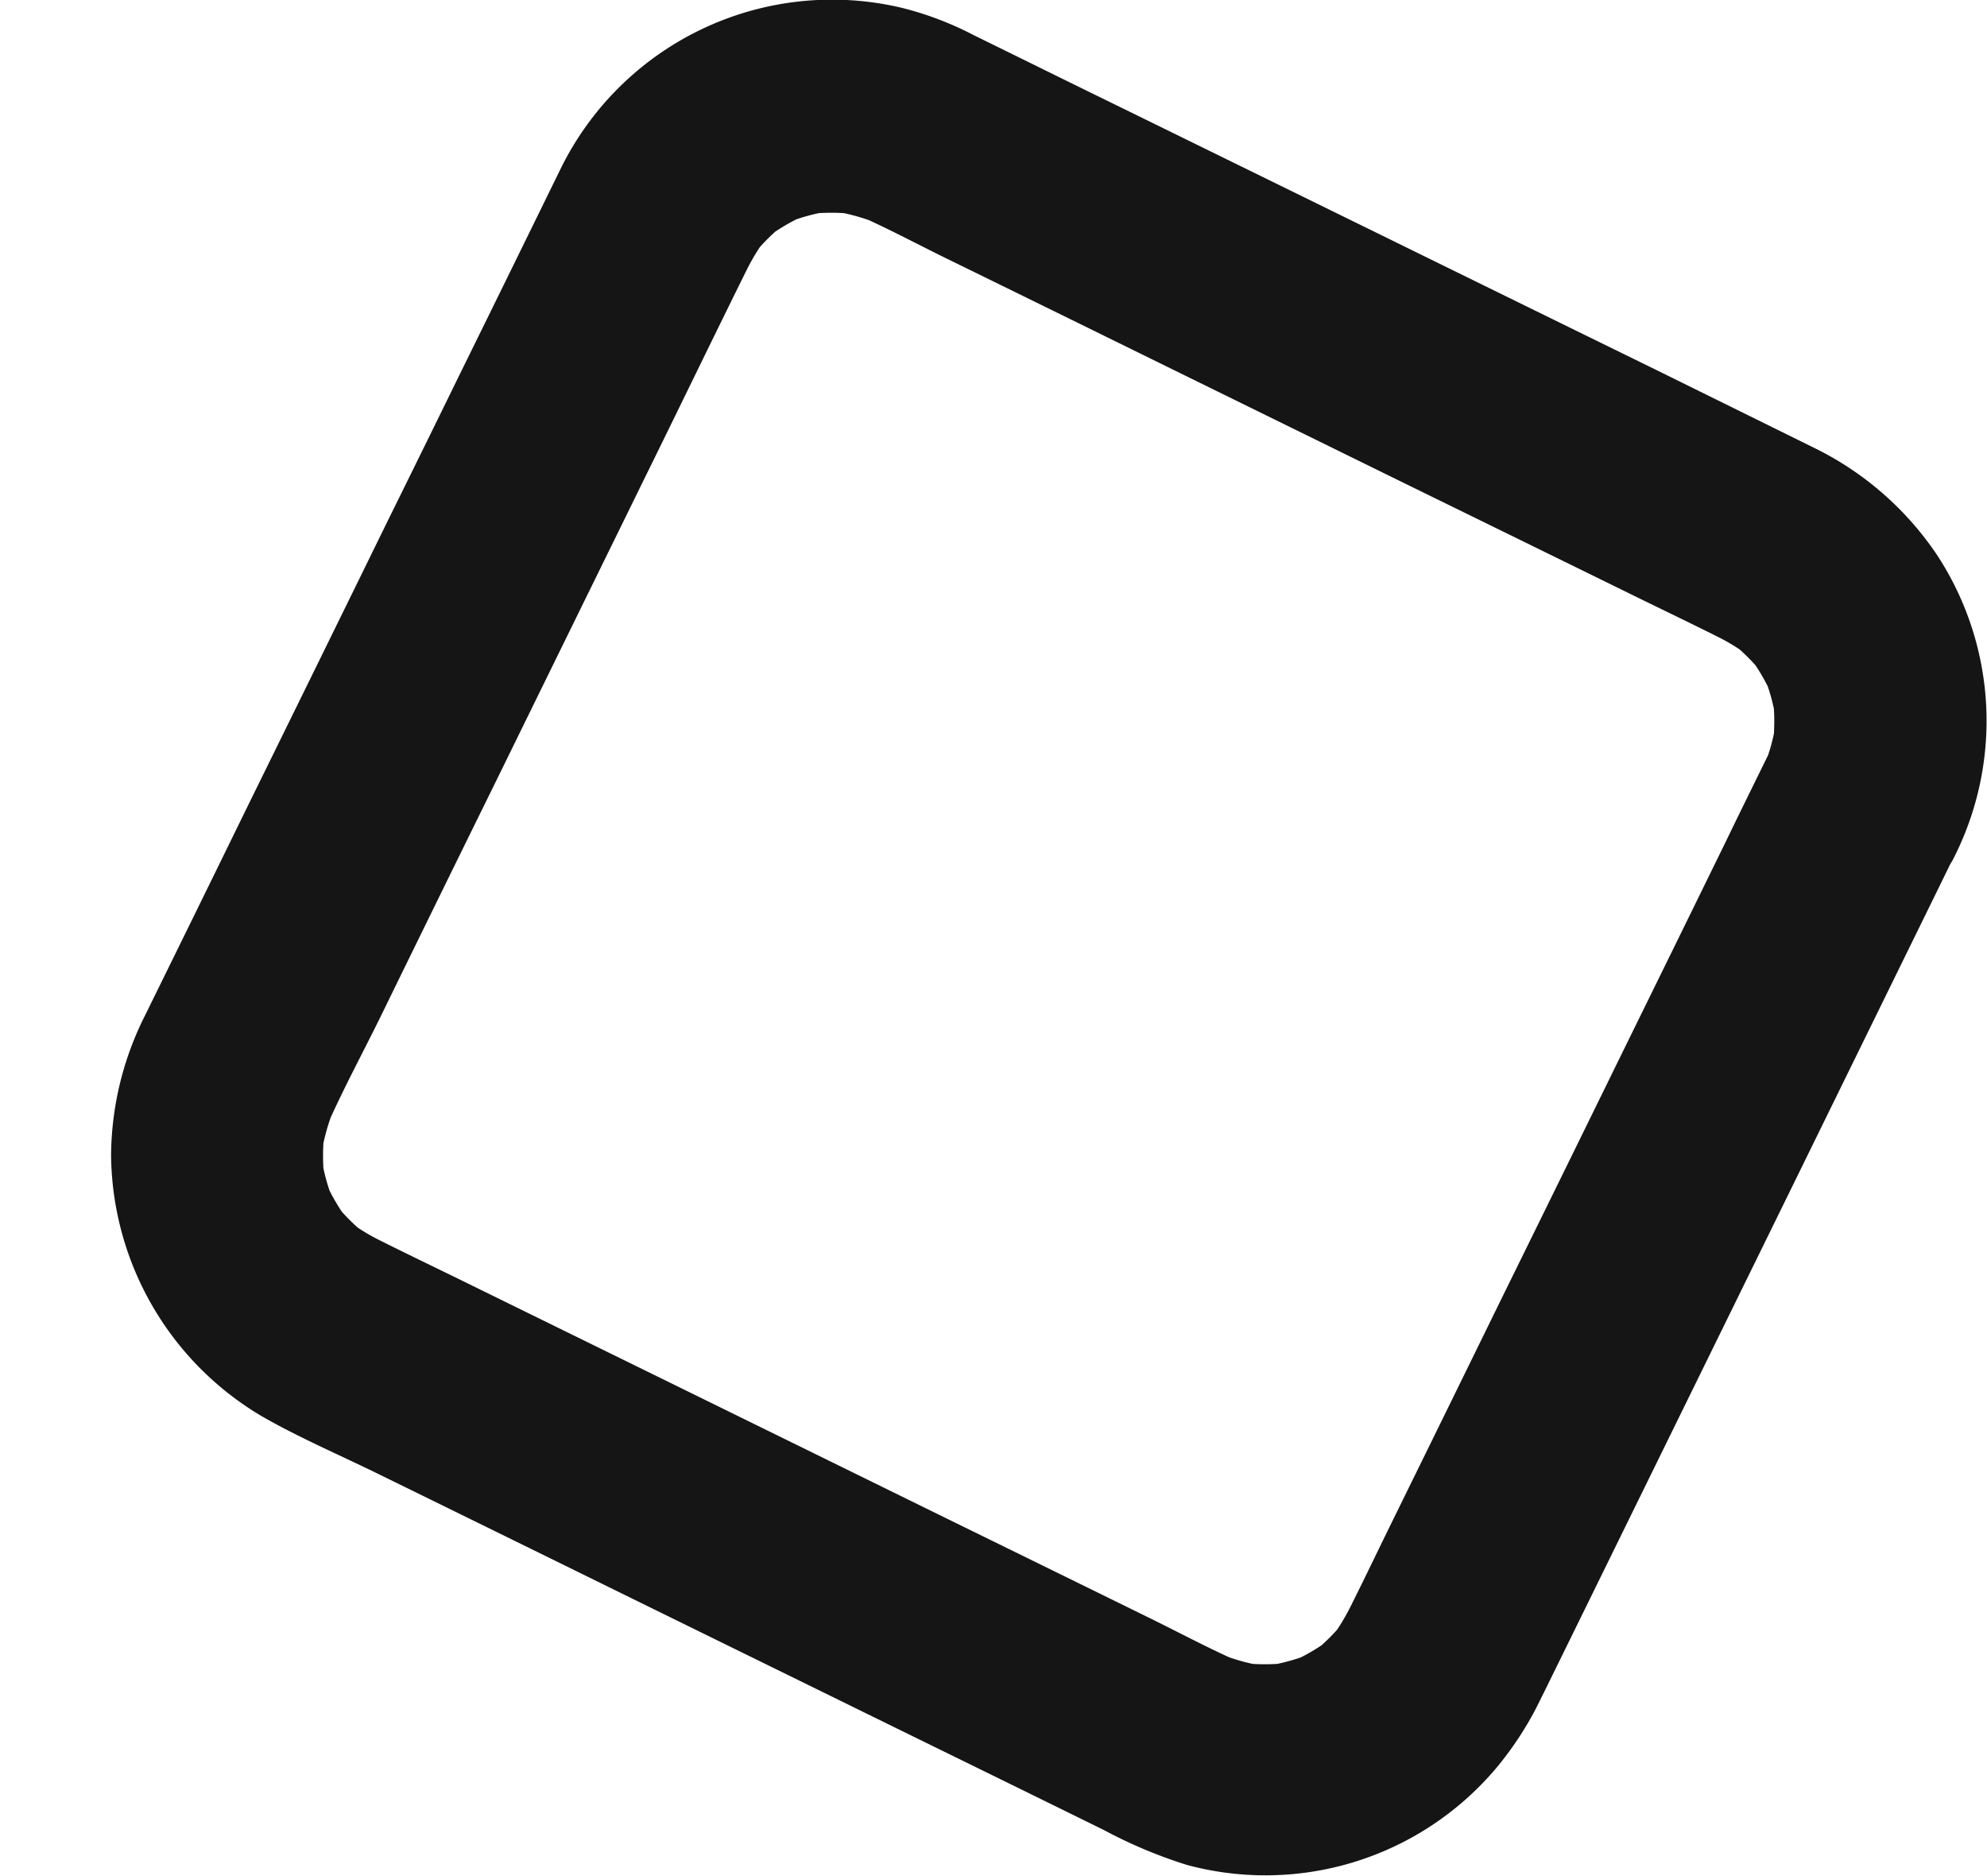 <svg xmlns="http://www.w3.org/2000/svg" width="34.131" height="32.22" viewBox="0 0 34.131 32.22">
  <g id="noun-tiles-1994054" transform="translate(-94.166 -38.475)">
    <path id="Path_6" data-name="Path 6" d="M115.8,144.094c-.58.015-1.16,0-1.74,0H101.215c-.617,0-1.233,0-1.85,0a3.889,3.889,0,0,1-.46-.029l.485.066a3.58,3.58,0,0,1-.85-.233c.146.062.292.124.434.182a3.751,3.751,0,0,1-.748-.438l.368.285a3.7,3.7,0,0,1-.609-.609c.095.124.19.244.285.368a3.651,3.651,0,0,1-.438-.748c.062.146.124.292.182.434a3.459,3.459,0,0,1-.233-.85c.022.161.044.325.066.485a15.314,15.314,0,0,1-.029-1.963v-12.94c0-.624,0-1.248,0-1.872a3.888,3.888,0,0,1,.029-.46c-.022.161-.044.325-.066.485a3.579,3.579,0,0,1,.233-.85c-.062.146-.124.292-.182.434a3.752,3.752,0,0,1,.438-.748c-.095.124-.19.244-.285.368a3.7,3.7,0,0,1,.609-.609l-.368.285a3.651,3.651,0,0,1,.748-.438c-.146.062-.292.124-.434.182a3.458,3.458,0,0,1,.85-.233l-.485.066a13.439,13.439,0,0,1,1.715-.029h3.024q-.788-1.374-1.576-2.743c-.292.591-.58,1.186-.872,1.777q-.952,1.943-1.9,3.882-.93,1.893-1.861,3.79a22.678,22.678,0,0,0-1.1,2.357,5.438,5.438,0,0,0-.233,1.208,3.654,3.654,0,0,0,0,.773,5.382,5.382,0,0,0,.715,2.295,5.163,5.163,0,0,0,2.1,1.963q.919.454,1.839.9,1.806.887,3.608,1.769,2.074,1.018,4.152,2.036l3.462,1.7c.514.252,1.025.507,1.543.755a5.611,5.611,0,0,0,2.287.591,1.822,1.822,0,1,0,0-3.645,3.035,3.035,0,0,1-.314-.026l.485.066a3.439,3.439,0,0,1-.868-.233c.146.062.292.124.434.182-.558-.241-1.1-.533-1.645-.8q-1.795-.881-3.593-1.762l-4.341-2.131-3.659-1.795c-.533-.263-1.069-.518-1.6-.784a3.39,3.39,0,0,1-.558-.347l.368.285a3.442,3.442,0,0,1-.62-.62c.095.124.19.244.285.368a3.477,3.477,0,0,1-.434-.748c.062.146.124.292.182.434a3.458,3.458,0,0,1-.237-.876c.022.161.044.325.066.485a3.639,3.639,0,0,1,0-.868c-.022.161-.044.325-.066.485a3.534,3.534,0,0,1,.23-.861c-.062.146-.124.292-.182.434.179-.42.4-.821.595-1.229.427-.872.857-1.744,1.284-2.616q1.467-2.988,2.929-5.976c.226-.463.452-.923.679-1.386a1.892,1.892,0,0,0,0-1.842,1.838,1.838,0,0,0-1.576-.9c-1.423,0-2.846-.007-4.268,0a5.238,5.238,0,0,0-4.586,2.743,5.37,5.37,0,0,0-.617,2.455v16.26a5.219,5.219,0,0,0,.2,1.481,5.11,5.11,0,0,0,.6,1.335,5.2,5.2,0,0,0,.934,1.1,5.248,5.248,0,0,0,1.182.8,6.654,6.654,0,0,0,.872.343,6.267,6.267,0,0,0,.97.164,4.643,4.643,0,0,0,.551.029h16.045c.091,0,.182,0,.274,0a1.923,1.923,0,0,0,1.291-.533,1.832,1.832,0,0,0,0-2.583,1.876,1.876,0,0,0-1.288-.525Z" transform="translate(0 -77.045)" fill=""/>
    <path id="Path_7" data-name="Path 7" d="M151.246,51.413c-.244.5-.493,1-.737,1.507q-.881,1.8-1.766,3.6-1.056,2.156-2.116,4.309-.892,1.822-1.788,3.645c-.263.533-.518,1.069-.784,1.6a3.878,3.878,0,0,1-.347.562c.095-.124.19-.244.285-.368a3.614,3.614,0,0,1-.6.606l.368-.285a3.514,3.514,0,0,1-.766.449c.146-.062.292-.124.434-.182a3.615,3.615,0,0,1-.854.237l.485-.066a3.634,3.634,0,0,1-.89.007l.485.066a3.438,3.438,0,0,1-.868-.233c.146.062.292.124.434.182-.558-.241-1.1-.533-1.645-.8q-1.795-.881-3.593-1.762l-4.341-2.131-3.659-1.795c-.533-.263-1.069-.518-1.6-.784a3.39,3.39,0,0,1-.558-.347l.368.285a3.442,3.442,0,0,1-.62-.62c.095.124.19.244.285.368a3.477,3.477,0,0,1-.434-.748c.062.146.124.292.182.434a3.457,3.457,0,0,1-.237-.876c.022.161.044.325.066.485a3.638,3.638,0,0,1,0-.868c-.022.161-.044.325-.066.485a3.534,3.534,0,0,1,.23-.861c-.062.146-.124.292-.182.434.292-.686.653-1.346.981-2.014q1-2.047,2.007-4.093.947-1.932,1.893-3.86c.252-.511.5-1.021.752-1.532.547-1.113,1.087-2.229,1.638-3.342a3.692,3.692,0,0,1,.347-.562c-.095.124-.19.244-.285.368a3.442,3.442,0,0,1,.62-.62l-.368.285a3.477,3.477,0,0,1,.748-.434c-.146.062-.292.124-.434.182a3.457,3.457,0,0,1,.876-.237l-.485.066a3.639,3.639,0,0,1,.868,0l-.485-.066a3.534,3.534,0,0,1,.861.23c-.146-.062-.292-.124-.434-.182.555.237,1.091.529,1.631.792q1.8.881,3.6,1.766l4.341,2.131q1.839.9,3.674,1.8c.533.263,1.069.518,1.6.784a3.39,3.39,0,0,1,.558.347l-.368-.285a3.441,3.441,0,0,1,.62.62c-.095-.124-.19-.244-.285-.368a3.478,3.478,0,0,1,.434.748c-.062-.146-.124-.292-.182-.434a3.457,3.457,0,0,1,.237.876c-.022-.161-.044-.325-.066-.485a3.639,3.639,0,0,1,0,.868c.022-.161.044-.325.066-.485a3.534,3.534,0,0,1-.23.861c.062-.146.124-.292.182-.434a1.624,1.624,0,0,1-.08.182,1.942,1.942,0,0,0-.182,1.4,1.865,1.865,0,0,0,.839,1.091,1.839,1.839,0,0,0,1.4.182,1.805,1.805,0,0,0,1.091-.839,5.2,5.2,0,0,0-.248-5.224,5.4,5.4,0,0,0-2.09-1.846L149.3,44.824q-2.359-1.155-4.717-2.313l-4.6-2.255c-.8-.39-1.594-.784-2.393-1.175a5.577,5.577,0,0,0-1.237-.471,5.194,5.194,0,0,0-5.855,2.747q-.865,1.768-1.733,3.531-.613,1.253-1.229,2.5-1.182,2.413-2.368,4.823-.848,1.735-1.7,3.466c-.036.073-.073.15-.109.223a5.408,5.408,0,0,0-.591,2.408,5.266,5.266,0,0,0,2.583,4.487c.653.376,1.357.675,2.032,1.007q2.178,1.067,4.356,2.138l4.841,2.375q1.62.793,3.243,1.591a8.187,8.187,0,0,0,1.43.6,5.185,5.185,0,0,0,5.319-1.678,5.764,5.764,0,0,0,.66-.989c.051-.1.1-.2.15-.3l.624-1.27,2.1-4.279q1.193-2.43,2.382-4.856l1.664-3.393.241-.493a1.942,1.942,0,0,0,.182-1.4,1.865,1.865,0,0,0-.839-1.091,1.82,1.82,0,0,0-2.492.657Z" transform="translate(-26.694 0)" fill="#151516" />
  </g>
</svg>
